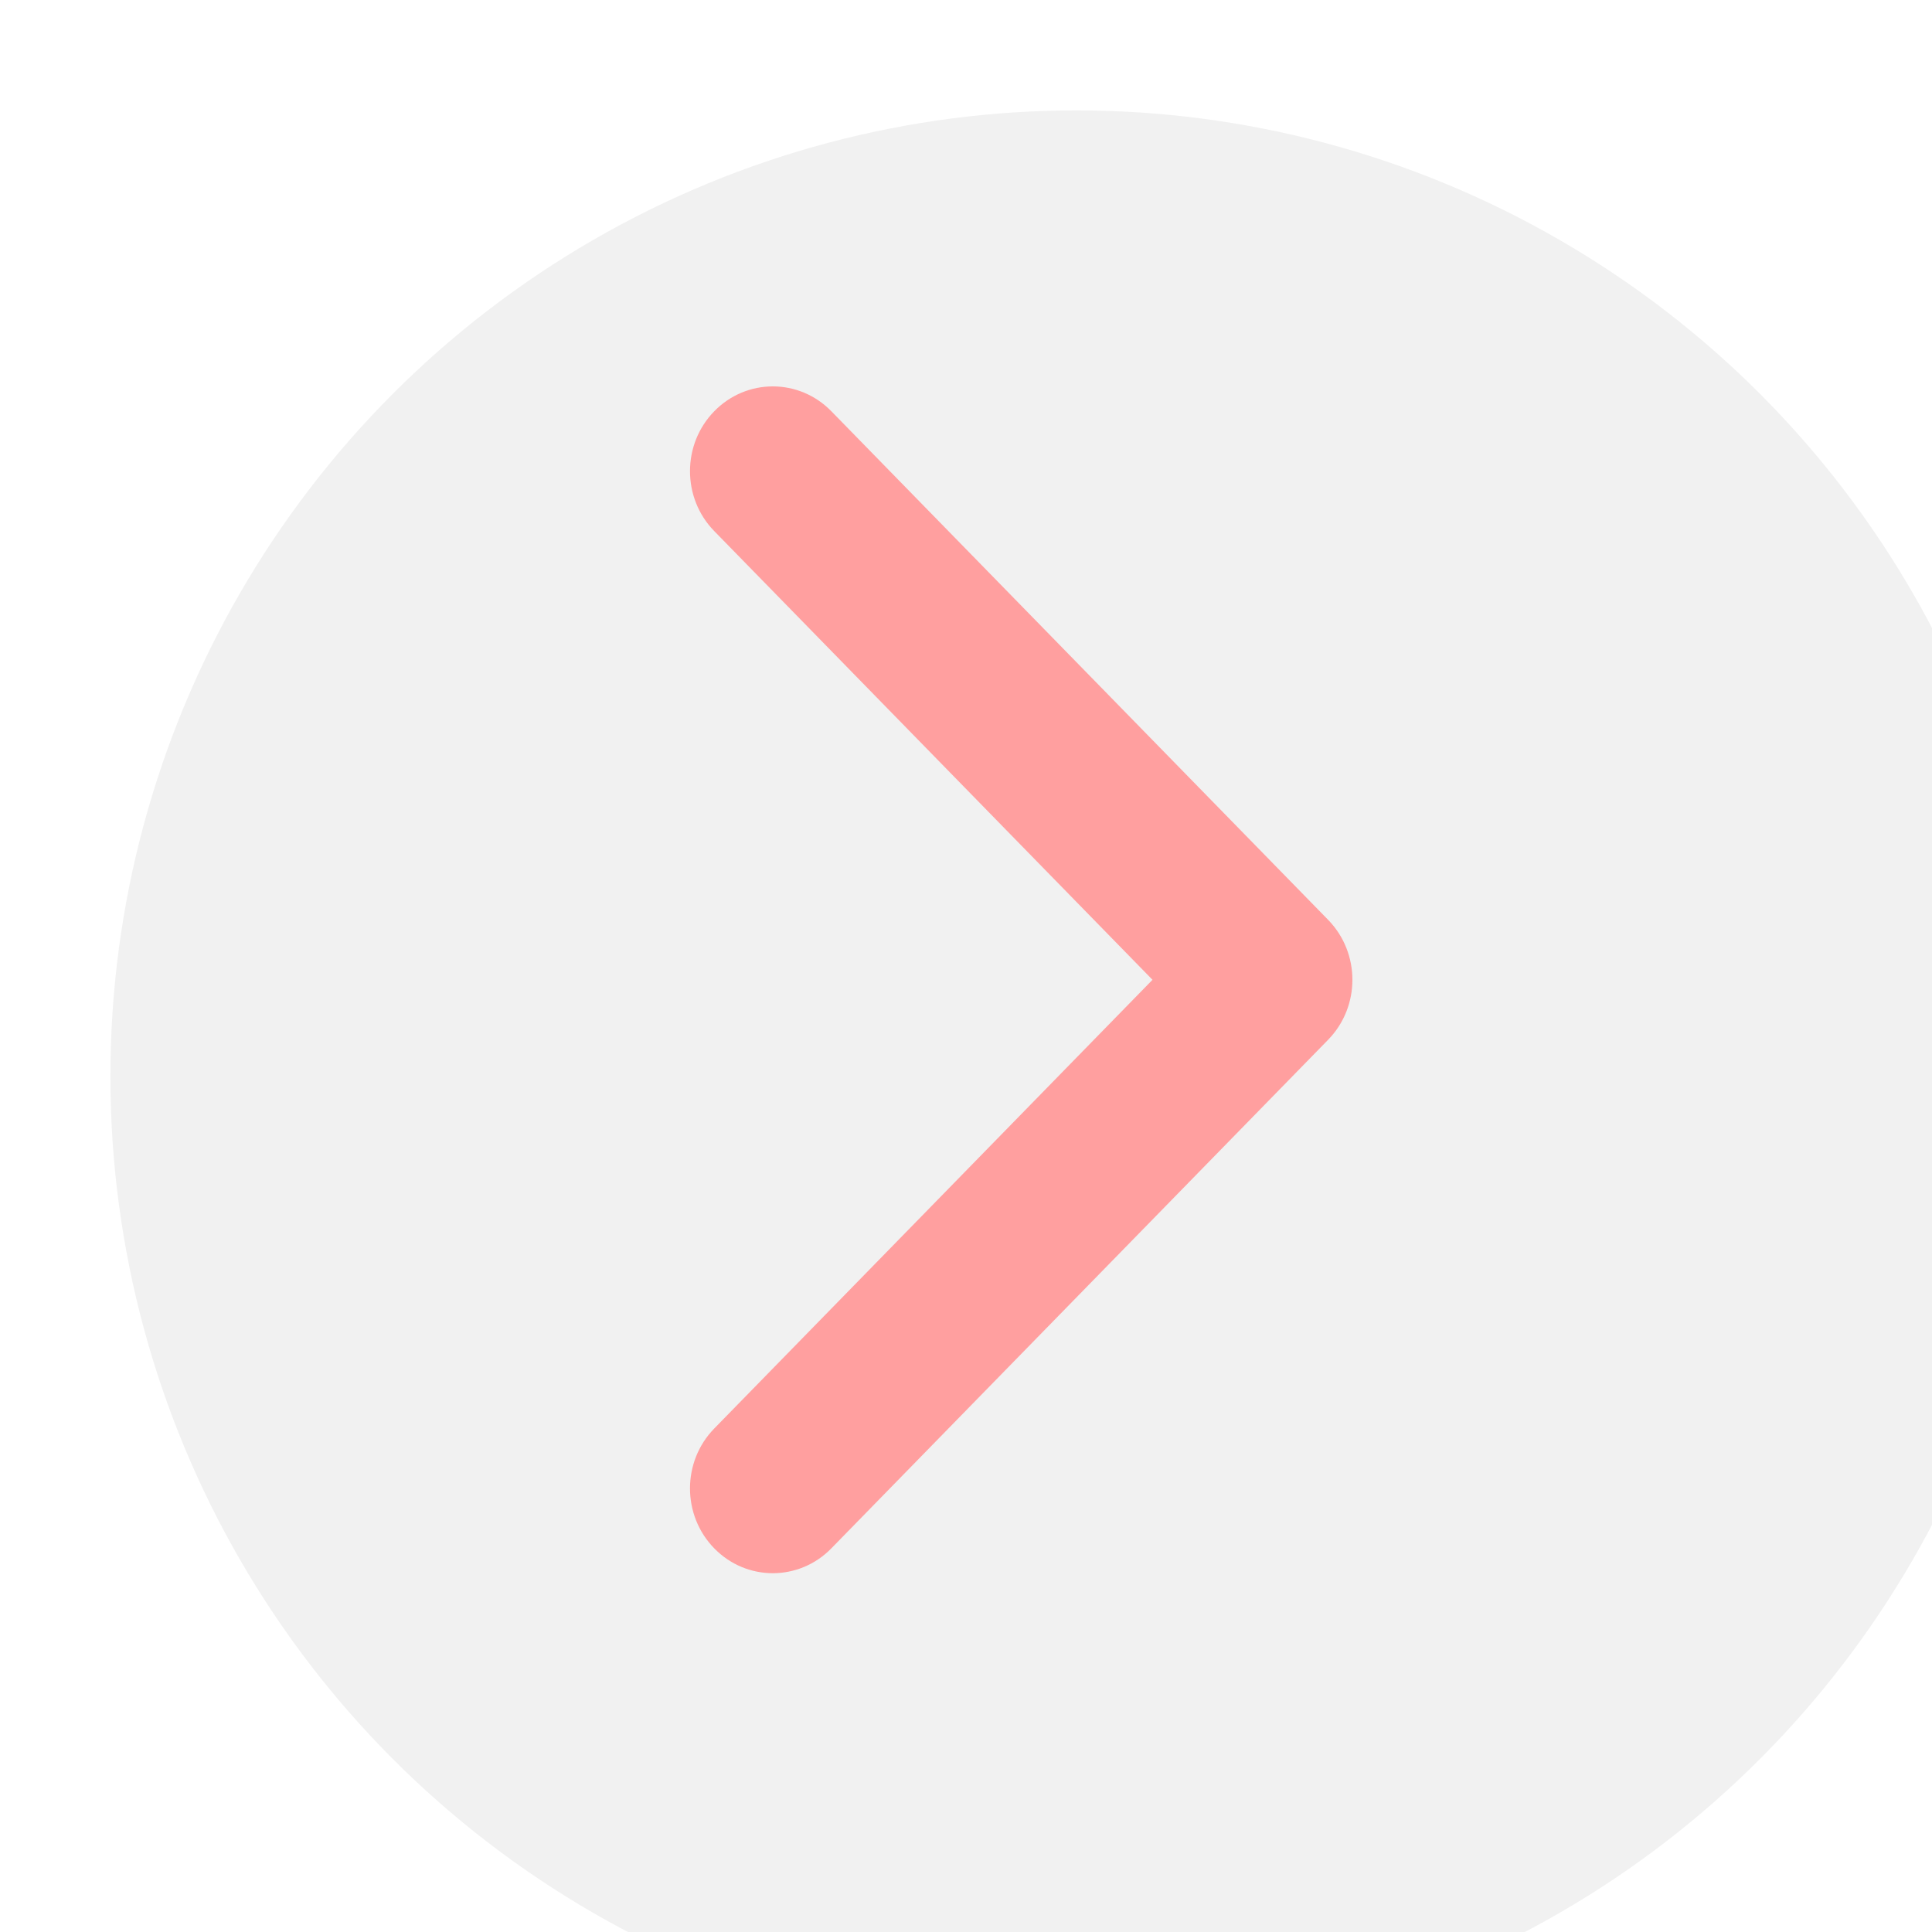 <svg width="70" height="70" viewBox="0 0 70 70" fill="none" xmlns="http://www.w3.org/2000/svg">
<g id="Group 73">
<g id="Ellipse 50" filter="url(#filter0_i_3_1880)">
<circle cx="35" cy="35" r="35" fill="#F1F1F1"/>
</g>
<path id="Vector (Stroke)" fill-rule="evenodd" clip-rule="evenodd" d="M25.879 14.9C24.707 16.099 24.707 18.044 25.879 19.243L41.757 35.5L25.879 51.757C24.707 52.956 24.707 54.901 25.879 56.1C27.05 57.3 28.95 57.3 30.121 56.1L48.121 37.672C49.293 36.472 49.293 34.528 48.121 33.328L30.121 14.9C28.95 13.7 27.05 13.7 25.879 14.9Z" fill="#FF9F9F"/>
</g>
<defs>
<filter id="filter0_i_3_1880" x="0" y="0" width="74" height="74" filterUnits="userSpaceOnUse" color-interpolation-filters="sRGB">
<feFlood flood-opacity="0" result="BackgroundImageFix"/>
<feBlend mode="normal" in="SourceGraphic" in2="BackgroundImageFix" result="shape"/>
<feColorMatrix in="SourceAlpha" type="matrix" values="0 0 0 0 0 0 0 0 0 0 0 0 0 0 0 0 0 0 127 0" result="hardAlpha"/>
<feOffset dx="4" dy="4"/>
<feGaussianBlur stdDeviation="2"/>
<feComposite in2="hardAlpha" operator="arithmetic" k2="-1" k3="1"/>
<feColorMatrix type="matrix" values="0 0 0 0 0 0 0 0 0 0 0 0 0 0 0 0 0 0 0.15 0"/>
<feBlend mode="normal" in2="shape" result="effect1_innerShadow_3_1880"/>
</filter>
</defs>
</svg>
